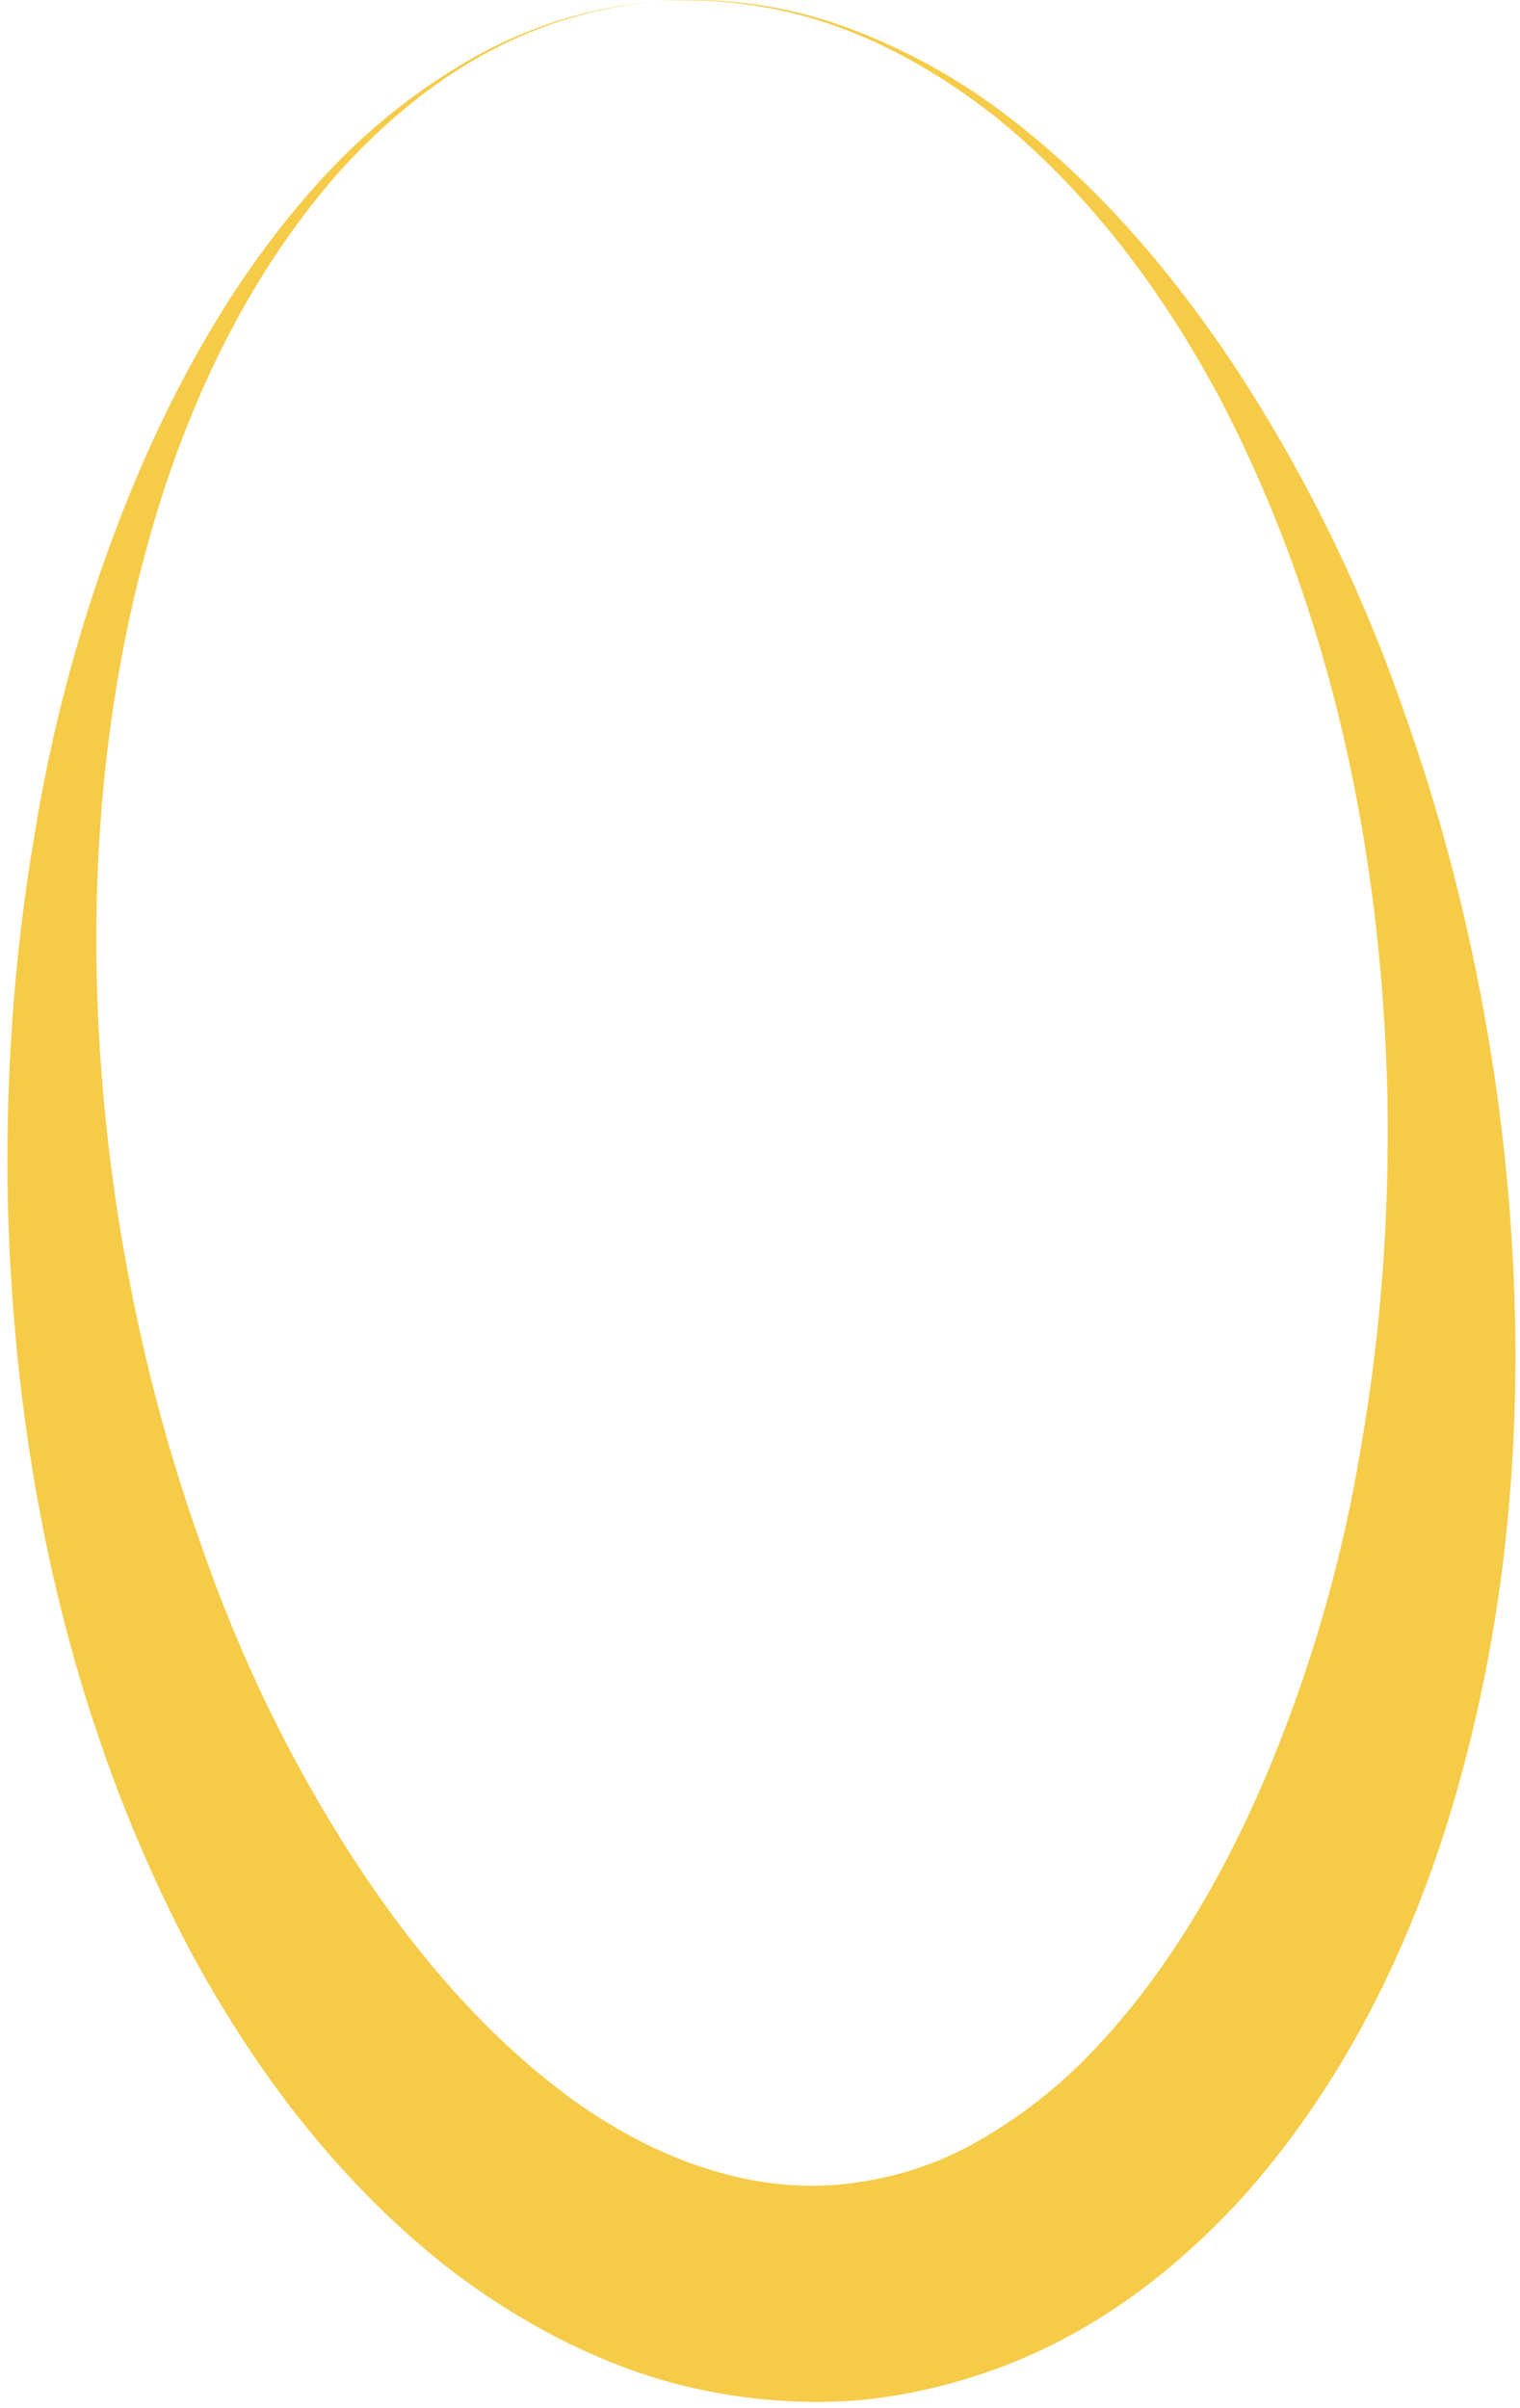 <?xml version="1.0" encoding="utf-8"?>
<!-- Generator: Adobe Illustrator 25.0.0, SVG Export Plug-In . SVG Version: 6.00 Build 0)  -->
<svg version="1.1" baseProfile="basic" id="Layer_1"
	 xmlns="http://www.w3.org/2000/svg" xmlns:xlink="http://www.w3.org/1999/xlink" x="0px" y="0px" viewBox="0 0 70 110.87"
	 xml:space="preserve">
<path fill="#F6CB48" d="M210.29-68.64c0.42,1.72,0.82,3.44,1.15,5.23c0.32,1.79,0.58,3.67,0.42,5.61c-0.15,1.93-0.68,3.96-1.93,5.71
	c-1.21,1.75-3.2,3.22-5.46,3.65c-2.28,0.4-4.52-0.23-6.21-1.28c-1.73-1.04-3.05-2.42-4.24-3.8c-1.19-1.4-2.22-2.9-3.14-4.47
	c-0.92-1.57-1.76-3.21-2.46-4.94c-0.66-1.74-1.22-3.56-1.44-5.47c-0.24-1.91-0.18-3.87,0.2-5.84c0.38-1.96,1.08-3.96,2.36-5.77
	c1.24-1.81,3.26-3.38,5.63-3.98c2.38-0.57,4.86-0.12,6.78,0.89c1.96,1,3.38,2.55,4.45,4.18c1.07,1.64,1.77,3.41,2.37,5.13
	C209.35-72.06,209.84-70.35,210.29-68.64z M209.81-68.51c-0.47-1.67-1.22-3.26-2.24-4.65c-1.01-1.39-2.28-2.56-3.6-3.49
	c-2.67-1.84-5.41-2.79-7.45-2.16c-1.03,0.32-1.95,0.98-2.81,1.96c-0.84,0.98-1.49,2.31-1.94,3.74c-0.45,1.44-0.66,3-0.78,4.6
	c-0.1,1.59-0.12,3.25,0.08,4.91c0.41,3.3,1.71,6.66,4.14,9c1.19,1.17,2.68,2.02,4.17,2.38c1.5,0.36,2.91,0.23,4.05-0.23
	c1.14-0.49,2.08-1.25,2.98-2.29c0.88-1.04,1.7-2.33,2.38-3.8c0.68-1.46,1.21-3.11,1.41-4.82C210.37-65.07,210.24-66.83,209.81-68.51
	z"/>
<path fill="#F6CB48" d="M219.29-47.64c0.42,1.72,0.82,3.44,1.15,5.23c0.32,1.79,0.58,3.67,0.42,5.61c-0.15,1.93-0.68,3.96-1.93,5.71
	c-1.21,1.75-3.2,3.22-5.46,3.65c-2.28,0.4-4.52-0.23-6.21-1.28c-1.73-1.04-3.05-2.42-4.24-3.8c-1.19-1.4-2.22-2.9-3.14-4.47
	c-0.92-1.57-1.76-3.21-2.46-4.94c-0.66-1.74-1.22-3.56-1.44-5.47c-0.24-1.91-0.18-3.87,0.2-5.84c0.38-1.96,1.08-3.96,2.36-5.77
	c1.24-1.81,3.26-3.38,5.63-3.98c2.38-0.57,4.86-0.12,6.78,0.89c1.96,1,3.38,2.55,4.45,4.18c1.07,1.64,1.77,3.41,2.37,5.13
	C218.35-51.06,218.84-49.35,219.29-47.64z M218.81-47.51c-0.47-1.67-1.22-3.26-2.24-4.65c-1.01-1.39-2.28-2.56-3.6-3.49
	c-2.67-1.84-5.41-2.79-7.45-2.16c-1.03,0.32-1.95,0.98-2.81,1.96c-0.84,0.98-1.49,2.31-1.94,3.74c-0.45,1.44-0.66,3-0.78,4.6
	c-0.1,1.59-0.12,3.25,0.08,4.91c0.41,3.3,1.71,6.66,4.14,9c1.19,1.17,2.68,2.02,4.17,2.38c1.5,0.36,2.91,0.23,4.05-0.23
	c1.14-0.49,2.08-1.25,2.98-2.29c0.88-1.04,1.7-2.33,2.38-3.8c0.68-1.46,1.21-3.11,1.41-4.82C219.37-44.07,219.24-45.83,218.81-47.51
	z"/>
<path fill="#F6CB48" d="M229.7-29.84c0.95,1.49,1.89,2.99,2.78,4.58c0.88,1.59,1.73,3.29,2.21,5.18c0.48,1.88,0.63,3.96,0.02,6.03
	c-0.58,2.05-1.99,4.08-3.99,5.22c-2.03,1.12-4.35,1.24-6.29,0.8c-1.97-0.42-3.66-1.3-5.25-2.23c-1.58-0.94-3.04-2.03-4.42-3.22
	c-1.38-1.19-2.71-2.46-3.92-3.88c-1.18-1.43-2.3-2.98-3.13-4.71c-0.84-1.73-1.42-3.61-1.7-5.59c-0.28-1.98-0.26-4.09,0.37-6.23
	c0.59-2.12,1.99-4.25,4.04-5.59c2.07-1.31,4.56-1.68,6.7-1.35c2.17,0.32,4.02,1.32,5.56,2.52c1.55,1.21,2.78,2.65,3.9,4.09
	C227.72-32.77,228.72-31.31,229.7-29.84z M229.29-29.56c-0.98-1.43-2.21-2.69-3.62-3.68c-1.41-0.99-2.99-1.69-4.54-2.14
	c-3.12-0.88-6.02-0.89-7.75,0.36c-0.87,0.64-1.53,1.56-2.03,2.76c-0.48,1.2-0.67,2.67-0.63,4.17c0.04,1.51,0.34,3.06,0.74,4.6
	c0.42,1.54,0.93,3.12,1.66,4.62c1.45,2.99,3.77,5.75,6.82,7.19c1.5,0.72,3.19,1.05,4.72,0.9c1.54-0.14,2.83-0.72,3.76-1.53
	c0.92-0.83,1.57-1.85,2.08-3.12c0.49-1.27,0.86-2.76,1.02-4.36c0.17-1.61,0.14-3.34-0.23-5.02
	C230.94-26.49,230.24-28.11,229.29-29.56z"/>
<path fill="#F6CB48" d="M245-12.86c0.95,1.49,1.89,2.99,2.78,4.58c0.88,1.59,1.73,3.29,2.21,5.18c0.48,1.88,0.63,3.96,0.02,6.03
	c-0.58,2.05-1.99,4.08-3.99,5.22c-2.03,1.12-4.35,1.24-6.29,0.8c-1.97-0.42-3.66-1.3-5.25-2.23c-1.58-0.94-3.04-2.03-4.42-3.22
	c-1.38-1.19-2.71-2.46-3.92-3.88c-1.18-1.43-2.3-2.98-3.13-4.71c-0.84-1.73-1.42-3.61-1.7-5.59c-0.28-1.98-0.26-4.09,0.37-6.23
	c0.59-2.12,1.99-4.25,4.04-5.59c2.07-1.31,4.56-1.68,6.7-1.35c2.17,0.32,4.02,1.32,5.56,2.52c1.55,1.21,2.78,2.65,3.9,4.09
	C243.01-15.8,244.02-14.34,245-12.86z M244.58-12.59c-0.98-1.43-2.21-2.69-3.62-3.68c-1.41-0.99-2.99-1.69-4.54-2.14
	c-3.12-0.88-6.02-0.89-7.75,0.36c-0.87,0.64-1.53,1.56-2.03,2.76c-0.48,1.2-0.67,2.67-0.63,4.17c0.04,1.51,0.34,3.06,0.74,4.6
	c0.42,1.54,0.93,3.12,1.66,4.62c1.45,2.99,3.77,5.75,6.82,7.19c1.5,0.72,3.19,1.05,4.72,0.9c1.54-0.14,2.83-0.72,3.76-1.53
	c0.92-0.83,1.57-1.85,2.08-3.12c0.49-1.27,0.86-2.76,1.02-4.36c0.17-1.61,0.14-3.34-0.23-5.02
	C246.23-9.52,245.54-11.14,244.58-12.59z"/>
<path fill="#F6CB48" d="M258.27,2.26c1.28,1.23,2.54,2.46,3.78,3.8c1.23,1.34,2.46,2.79,3.37,4.51c0.91,1.71,1.55,3.7,1.44,5.86
	c-0.08,2.13-0.97,4.44-2.64,6.01c-1.71,1.56-3.94,2.23-5.93,2.26c-2.02,0.05-3.87-0.4-5.62-0.93c-1.76-0.54-3.43-1.25-5.05-2.08
	c-1.62-0.83-3.21-1.76-4.73-2.84c-1.49-1.11-2.94-2.35-4.15-3.84c-1.22-1.48-2.23-3.17-2.97-5.04c-0.74-1.86-1.22-3.92-1.11-6.14
	c0.08-2.2,0.93-4.6,2.61-6.38c1.7-1.76,4.04-2.71,6.2-2.89c2.19-0.21,4.22,0.33,6,1.13c1.79,0.81,3.33,1.92,4.75,3.06
	C255.64-0.12,256.97,1.06,258.27,2.26z M257.93,2.63c-1.29-1.16-2.78-2.09-4.39-2.72c-1.6-0.63-3.3-0.94-4.91-1.01
	c-3.24-0.12-6.06,0.55-7.45,2.18c-0.7,0.83-1.12,1.88-1.32,3.16c-0.18,1.28-0.02,2.75,0.37,4.2c0.39,1.46,1.05,2.89,1.81,4.3
	c0.77,1.4,1.64,2.81,2.7,4.1c2.11,2.56,5.02,4.7,8.32,5.37c1.63,0.35,3.34,0.27,4.8-0.23c1.46-0.5,2.58-1.37,3.29-2.37
	c0.7-1.03,1.09-2.17,1.28-3.53c0.18-1.35,0.18-2.88-0.04-4.48c-0.21-1.6-0.65-3.27-1.4-4.82C260.25,5.22,259.2,3.81,257.93,2.63z"/>
<path fill="#F6CB48" d="M272.18,12.54c1.72,0.42,3.43,0.85,5.18,1.38c1.74,0.54,3.52,1.17,5.18,2.2c1.64,1.02,3.2,2.42,4.19,4.34
	c1,1.88,1.39,4.32,0.74,6.53c-0.69,2.21-2.28,3.91-3.99,4.93c-1.72,1.06-3.55,1.6-5.33,2.02c-1.79,0.41-3.6,0.64-5.41,0.74
	c-1.82,0.09-3.66,0.1-5.52-0.08c-1.84-0.21-3.72-0.56-5.52-1.23c-1.8-0.66-3.53-1.62-5.1-2.86c-1.57-1.24-3.02-2.78-4.04-4.75
	c-1.04-1.94-1.51-4.45-0.95-6.83c0.59-2.37,2.13-4.37,3.9-5.62c1.79-1.28,3.82-1.83,5.75-2.04c1.95-0.2,3.84-0.01,5.64,0.25
	C268.71,11.8,270.45,12.15,272.18,12.54z M272.07,13.03c-1.7-0.35-3.46-0.41-5.16-0.15c-1.7,0.26-3.33,0.85-4.75,1.6
	c-2.86,1.53-4.96,3.53-5.34,5.62c-0.19,1.07-0.03,2.18,0.45,3.39c0.49,1.2,1.37,2.39,2.43,3.44c1.07,1.06,2.36,1.97,3.72,2.81
	c1.37,0.82,2.83,1.6,4.4,2.19c3.11,1.15,6.7,1.54,9.9,0.46c1.58-0.52,3.02-1.45,4.03-2.61c1.01-1.17,1.54-2.48,1.65-3.7
	c0.09-1.24-0.15-2.42-0.66-3.69c-0.52-1.26-1.29-2.58-2.28-3.85c-0.99-1.28-2.21-2.5-3.64-3.46
	C275.39,14.1,273.76,13.41,272.07,13.03z"/>
<path fill="#F6CB48" d="M350.7-66.51c-0.44,1.68-0.57,3.44-0.37,5.15c0.2,1.71,0.72,3.36,1.41,4.82c0.67,1.47,1.5,2.76,2.38,3.8
	c0.89,1.04,1.84,1.79,2.98,2.29c1.14,0.46,2.55,0.59,4.05,0.23c1.49-0.36,2.98-1.21,4.17-2.38c2.42-2.35,3.73-5.71,4.14-9
	c0.2-1.66,0.17-3.32,0.08-4.91c-0.12-1.59-0.33-3.15-0.78-4.6c-0.45-1.43-1.1-2.76-1.94-3.74c-0.86-0.98-1.78-1.64-2.81-1.96
	c-2.04-0.62-4.78,0.32-7.45,2.16c-1.32,0.92-2.59,2.1-3.6,3.49C351.93-69.77,351.17-68.18,350.7-66.51z M350.22-66.64
	c0.45-1.71,0.94-3.42,1.53-5.14c0.6-1.72,1.29-3.49,2.37-5.13c1.07-1.63,2.5-3.18,4.45-4.18c1.92-1,4.4-1.45,6.78-0.89
	c2.37,0.6,4.38,2.17,5.63,3.98c1.28,1.81,1.99,3.81,2.36,5.77c0.38,1.97,0.44,3.94,0.2,5.84c-0.22,1.91-0.78,3.74-1.44,5.47
	c-0.7,1.73-1.54,3.37-2.46,4.94c-0.92,1.57-1.95,3.07-3.14,4.47c-1.2,1.39-2.51,2.77-4.24,3.8c-1.7,1.04-3.94,1.68-6.21,1.28
	c-2.26-0.43-4.25-1.9-5.46-3.65c-1.25-1.76-1.78-3.79-1.93-5.71c-0.15-1.95,0.1-3.83,0.42-5.61C349.4-63.2,349.8-64.92,350.22-66.64
	z"/>
<path fill="#F6CB48" d="M341.7-45.51c-0.44,1.68-0.57,3.44-0.37,5.15c0.2,1.71,0.72,3.36,1.41,4.82c0.67,1.47,1.5,2.76,2.38,3.8
	c0.89,1.04,1.84,1.79,2.98,2.29c1.14,0.46,2.55,0.59,4.05,0.23c1.49-0.36,2.98-1.21,4.17-2.38c2.42-2.35,3.73-5.71,4.14-9
	c0.2-1.66,0.17-3.32,0.08-4.91c-0.12-1.59-0.33-3.15-0.78-4.6c-0.45-1.43-1.1-2.76-1.94-3.74c-0.86-0.98-1.78-1.64-2.81-1.96
	c-2.04-0.62-4.78,0.32-7.45,2.16c-1.32,0.92-2.59,2.1-3.6,3.49C342.93-48.77,342.17-47.18,341.7-45.51z M341.22-45.64
	c0.45-1.71,0.94-3.42,1.53-5.14c0.6-1.72,1.29-3.49,2.37-5.13c1.07-1.63,2.5-3.18,4.45-4.18c1.92-1,4.4-1.45,6.78-0.89
	c2.37,0.6,4.38,2.17,5.63,3.98c1.28,1.81,1.99,3.81,2.36,5.77c0.38,1.97,0.44,3.94,0.2,5.84c-0.22,1.91-0.78,3.74-1.44,5.47
	c-0.7,1.73-1.54,3.37-2.46,4.94c-0.92,1.57-1.95,3.07-3.14,4.47c-1.2,1.39-2.51,2.77-4.24,3.8c-1.7,1.04-3.94,1.68-6.21,1.28
	c-2.26-0.43-4.25-1.9-5.46-3.65c-1.25-1.76-1.78-3.79-1.93-5.71c-0.15-1.95,0.1-3.83,0.42-5.61C340.4-42.2,340.8-43.92,341.22-45.64
	z"/>
<path fill="#F6CB48" d="M331.22-27.56c-0.96,1.45-1.65,3.07-2.01,4.76c-0.36,1.68-0.4,3.41-0.23,5.02c0.16,1.61,0.53,3.1,1.02,4.36
	c0.51,1.27,1.16,2.29,2.08,3.12c0.93,0.8,2.22,1.38,3.76,1.53c1.53,0.14,3.21-0.18,4.72-0.9c3.05-1.44,5.37-4.2,6.82-7.19
	c0.73-1.51,1.24-3.08,1.66-4.62c0.4-1.55,0.7-3.09,0.74-4.6c0.04-1.5-0.15-2.97-0.63-4.17c-0.49-1.2-1.15-2.12-2.03-2.76
	c-1.73-1.25-4.63-1.24-7.75-0.36c-1.55,0.45-3.13,1.15-4.54,2.14C333.43-30.25,332.2-28.99,331.22-27.56z M330.8-27.84
	c0.98-1.47,1.99-2.93,3.11-4.38c1.12-1.44,2.35-2.88,3.9-4.09c1.54-1.2,3.39-2.2,5.56-2.52c2.14-0.33,4.64,0.05,6.7,1.35
	c2.05,1.33,3.45,3.47,4.04,5.59c0.63,2.13,0.65,4.24,0.37,6.23c-0.27,1.99-0.86,3.87-1.7,5.59c-0.83,1.73-1.95,3.28-3.13,4.71
	c-1.22,1.41-2.55,2.69-3.92,3.88c-1.38,1.19-2.84,2.27-4.42,3.22c-1.58,0.93-3.27,1.81-5.25,2.23c-1.94,0.44-4.27,0.32-6.29-0.8
	c-2-1.14-3.41-3.17-3.99-5.22c-0.62-2.07-0.46-4.16,0.02-6.03c0.49-1.89,1.33-3.59,2.21-5.18C328.91-24.84,329.85-26.34,330.8-27.84
	z"/>
<path fill="#F6CB48" d="M315.92-10.59c-0.96,1.45-1.65,3.07-2.01,4.76c-0.36,1.68-0.4,3.41-0.23,5.02c0.16,1.61,0.53,3.1,1.02,4.36
	c0.51,1.27,1.16,2.29,2.08,3.12c0.93,0.8,2.22,1.38,3.76,1.53c1.53,0.14,3.21-0.18,4.72-0.9c3.05-1.44,5.37-4.2,6.82-7.19
	c0.73-1.51,1.24-3.08,1.66-4.62c0.4-1.55,0.7-3.09,0.74-4.6c0.04-1.5-0.15-2.97-0.63-4.17c-0.49-1.2-1.15-2.12-2.03-2.76
	c-1.73-1.25-4.63-1.24-7.75-0.36c-1.55,0.45-3.13,1.15-4.54,2.14C318.14-13.28,316.9-12.02,315.92-10.59z M315.51-10.86
	c0.98-1.47,1.99-2.93,3.11-4.38c1.12-1.44,2.35-2.88,3.9-4.09c1.54-1.2,3.39-2.2,5.56-2.52c2.14-0.33,4.64,0.05,6.7,1.35
	c2.05,1.33,3.45,3.47,4.04,5.59c0.63,2.13,0.65,4.24,0.37,6.23c-0.27,1.99-0.86,3.87-1.7,5.59c-0.83,1.73-1.95,3.28-3.13,4.71
	c-1.22,1.41-2.55,2.69-3.92,3.88c-1.38,1.19-2.84,2.27-4.42,3.22c-1.58,0.93-3.27,1.81-5.25,2.23c-1.94,0.44-4.27,0.32-6.29-0.8
	c-2-1.14-3.41-3.17-3.99-5.22c-0.62-2.07-0.46-4.16,0.02-6.03c0.49-1.89,1.33-3.59,2.21-5.18C313.62-7.87,314.55-9.37,315.51-10.86z
	"/>
<path fill="#F6CB48" d="M302.58,4.63c-1.27,1.18-2.33,2.6-3.07,4.15c-0.75,1.55-1.19,3.22-1.4,4.82c-0.22,1.6-0.22,3.13-0.04,4.48
	c0.19,1.36,0.59,2.5,1.28,3.53c0.71,1,1.83,1.87,3.29,2.37c1.45,0.5,3.17,0.58,4.8,0.23c3.31-0.68,6.21-2.81,8.32-5.37
	c1.06-1.29,1.93-2.71,2.7-4.1c0.76-1.41,1.41-2.84,1.81-4.3c0.39-1.45,0.55-2.92,0.37-4.2c-0.2-1.28-0.62-2.33-1.32-3.16
	c-1.39-1.62-4.2-2.29-7.45-2.18c-1.61,0.07-3.31,0.38-4.91,1.01C305.37,2.53,303.87,3.47,302.58,4.63z M302.24,4.26
	c1.3-1.2,2.62-2.38,4.05-3.52c1.43-1.13,2.96-2.25,4.75-3.06c1.78-0.8,3.81-1.34,6-1.13c2.16,0.19,4.5,1.14,6.2,2.89
	c1.68,1.78,2.54,4.18,2.61,6.38c0.11,2.22-0.37,4.28-1.11,6.14c-0.73,1.87-1.74,3.56-2.97,5.04c-1.21,1.49-2.67,2.73-4.15,3.84
	c-1.52,1.09-3.11,2.01-4.73,2.84c-1.62,0.83-3.29,1.54-5.05,2.08c-1.76,0.53-3.61,0.99-5.62,0.93c-1.99-0.03-4.22-0.7-5.93-2.26
	c-1.68-1.58-2.57-3.89-2.64-6.01c-0.11-2.16,0.53-4.15,1.44-5.86c0.92-1.72,2.14-3.17,3.37-4.51C299.7,6.72,300.96,5.49,302.24,4.26
	z"/>
<path fill="#F6CB48" d="M287.02,15.45c-1.62,0.62-3.13,1.54-4.4,2.7c-1.27,1.16-2.31,2.54-3.1,3.95c-0.8,1.4-1.37,2.83-1.7,4.14
	c-0.32,1.33-0.39,2.54-0.12,3.75c0.29,1.19,1,2.42,2.17,3.43c1.16,1.01,2.72,1.72,4.36,2.01c3.32,0.6,6.81-0.29,9.73-1.88
	c1.47-0.8,2.8-1.79,4.04-2.8c1.23-1.02,2.37-2.11,3.28-3.31c0.9-1.2,1.6-2.5,1.91-3.76c0.3-1.27,0.3-2.4-0.04-3.42
	c-0.68-2.02-3.04-3.7-6.1-4.8c-1.52-0.54-3.21-0.88-4.93-0.9C290.38,14.55,288.65,14.86,287.02,15.45z M286.84,14.99
	c1.65-0.63,3.32-1.23,5.07-1.75c1.75-0.52,3.59-0.98,5.55-1.06c1.95-0.08,4.04,0.18,5.99,1.19c1.93,0.98,3.75,2.73,4.67,5
	c0.89,2.27,0.79,4.83,0.04,6.89c-0.73,2.1-1.94,3.83-3.31,5.28c-1.38,1.46-2.94,2.65-4.63,3.57c-1.68,0.93-3.49,1.54-5.29,2.02
	c-1.81,0.44-3.64,0.71-5.45,0.88c-1.81,0.16-3.63,0.2-5.46,0.05c-1.83-0.16-3.71-0.43-5.57-1.23c-1.84-0.77-3.66-2.22-4.66-4.31
	c-0.97-2.09-0.93-4.56-0.21-6.57c0.7-2.04,2.04-3.65,3.52-4.9c1.49-1.26,3.17-2.14,4.81-2.93C283.56,16.32,285.2,15.65,286.84,14.99
	z"/>
<path fill="#F6CB48" d="M30.16,0.06c-2.8,0.28-5.55,1.13-8,2.51c-2.46,1.38-4.62,3.23-6.5,5.3c-3.73,4.21-6.32,9.29-8.07,14.57
	C4.12,33.07,3.75,44.45,5.33,55.29c0.81,5.43,2.11,10.76,3.93,15.84c1.75,5.1,4.11,9.95,6.94,14.34c2.83,4.38,6.21,8.32,10.09,11.15
	c3.88,2.82,8.2,4.35,12.38,3.97c2.09-0.2,4.14-0.78,6.07-1.83c1.92-1.06,3.79-2.45,5.45-4.17c3.34-3.45,6.01-7.9,8.06-12.69
	c2.04-4.8,3.56-9.97,4.43-15.29c0.93-5.32,1.32-10.78,1.21-16.27c-0.26-10.95-2.53-22.11-7.72-32.01
	c-2.62-4.91-6.02-9.49-10.4-13.01c-2.21-1.72-4.65-3.18-7.3-4.13C35.82,0.25,32.97-0.13,30.16,0.06z M30.16,0.06
	c2.81-0.22,5.67,0.12,8.34,1.03c2.67,0.92,5.2,2.26,7.48,3.94c4.57,3.38,8.29,7.81,11.37,12.6c3.07,4.81,5.57,10.02,7.42,15.46
	c1.92,5.43,3.27,11.07,4.11,16.82c1.63,11.47,1.24,23.51-2.55,35.04c-1.93,5.73-4.77,11.37-9.1,16.22c-2.19,2.39-4.75,4.6-7.77,6.27
	c-3,1.67-6.46,2.76-9.98,3.09c-3.53,0.26-7.12-0.23-10.35-1.38c-3.24-1.16-6.15-2.89-8.7-4.88c-5.08-4.06-8.81-9.14-11.68-14.46
	C3.1,79.08,0.7,67.29,0.37,55.71c-0.14-5.8,0.25-11.59,1.22-17.26c0.91-5.68,2.5-11.23,4.71-16.49c2.23-5.24,5.15-10.23,9.09-14.33
	c1.97-2.04,4.24-3.79,6.71-5.14C24.59,1.13,27.36,0.32,30.16,0.06z"/>
</svg>
